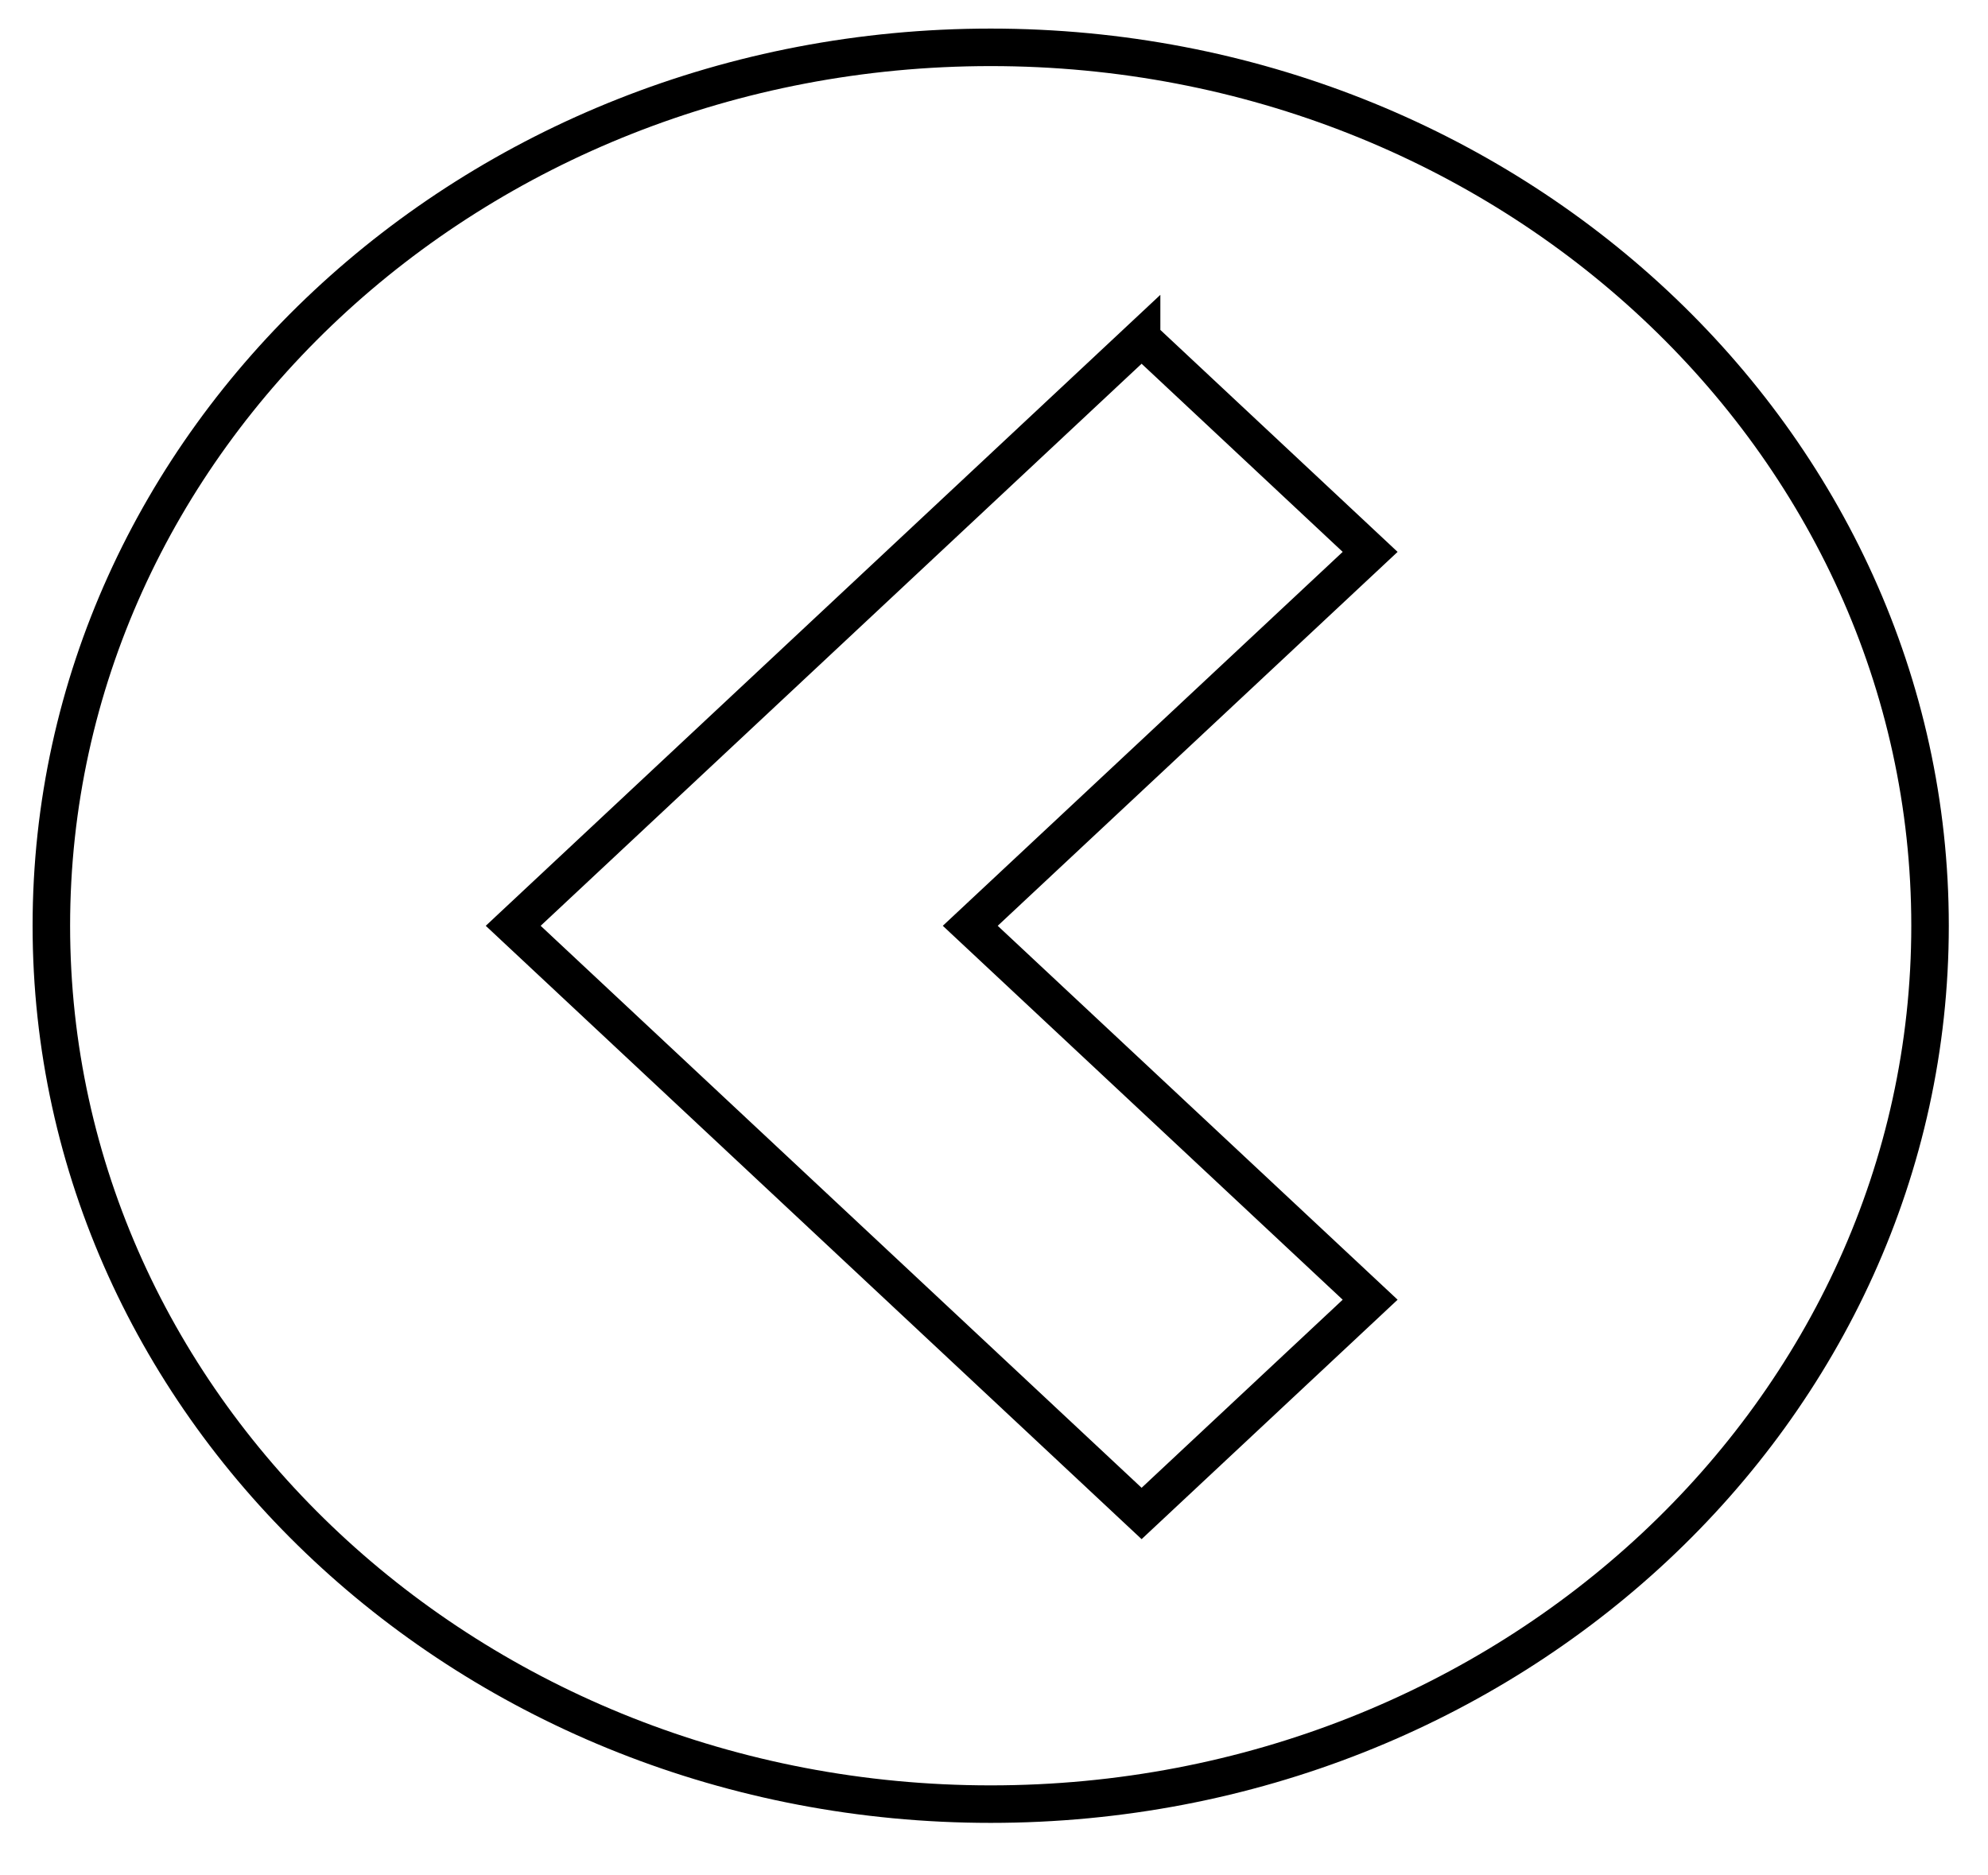 <svg width="53" height="50" xmlns="http://www.w3.org/2000/svg">
 <g id="Layer_1">
  <title>Layer 1</title>
  <path id="svg_2" d="m26.412,48.1c13.831,0 25.043,-10.485 25.043,-23.419c0,-12.934 -11.211,-23.419 -25.043,-23.419c-13.831,0 -25.043,10.485 -25.043,23.419c0,12.934 11.212,23.419 25.043,23.419zm4.023,-39.087l6.093,5.701l-10.661,9.969l10.661,9.969l-6.093,5.699l-16.753,-15.668l16.753,-15.67l0,0z" stroke="#000" fill="none"/>
 </g>
</svg>
